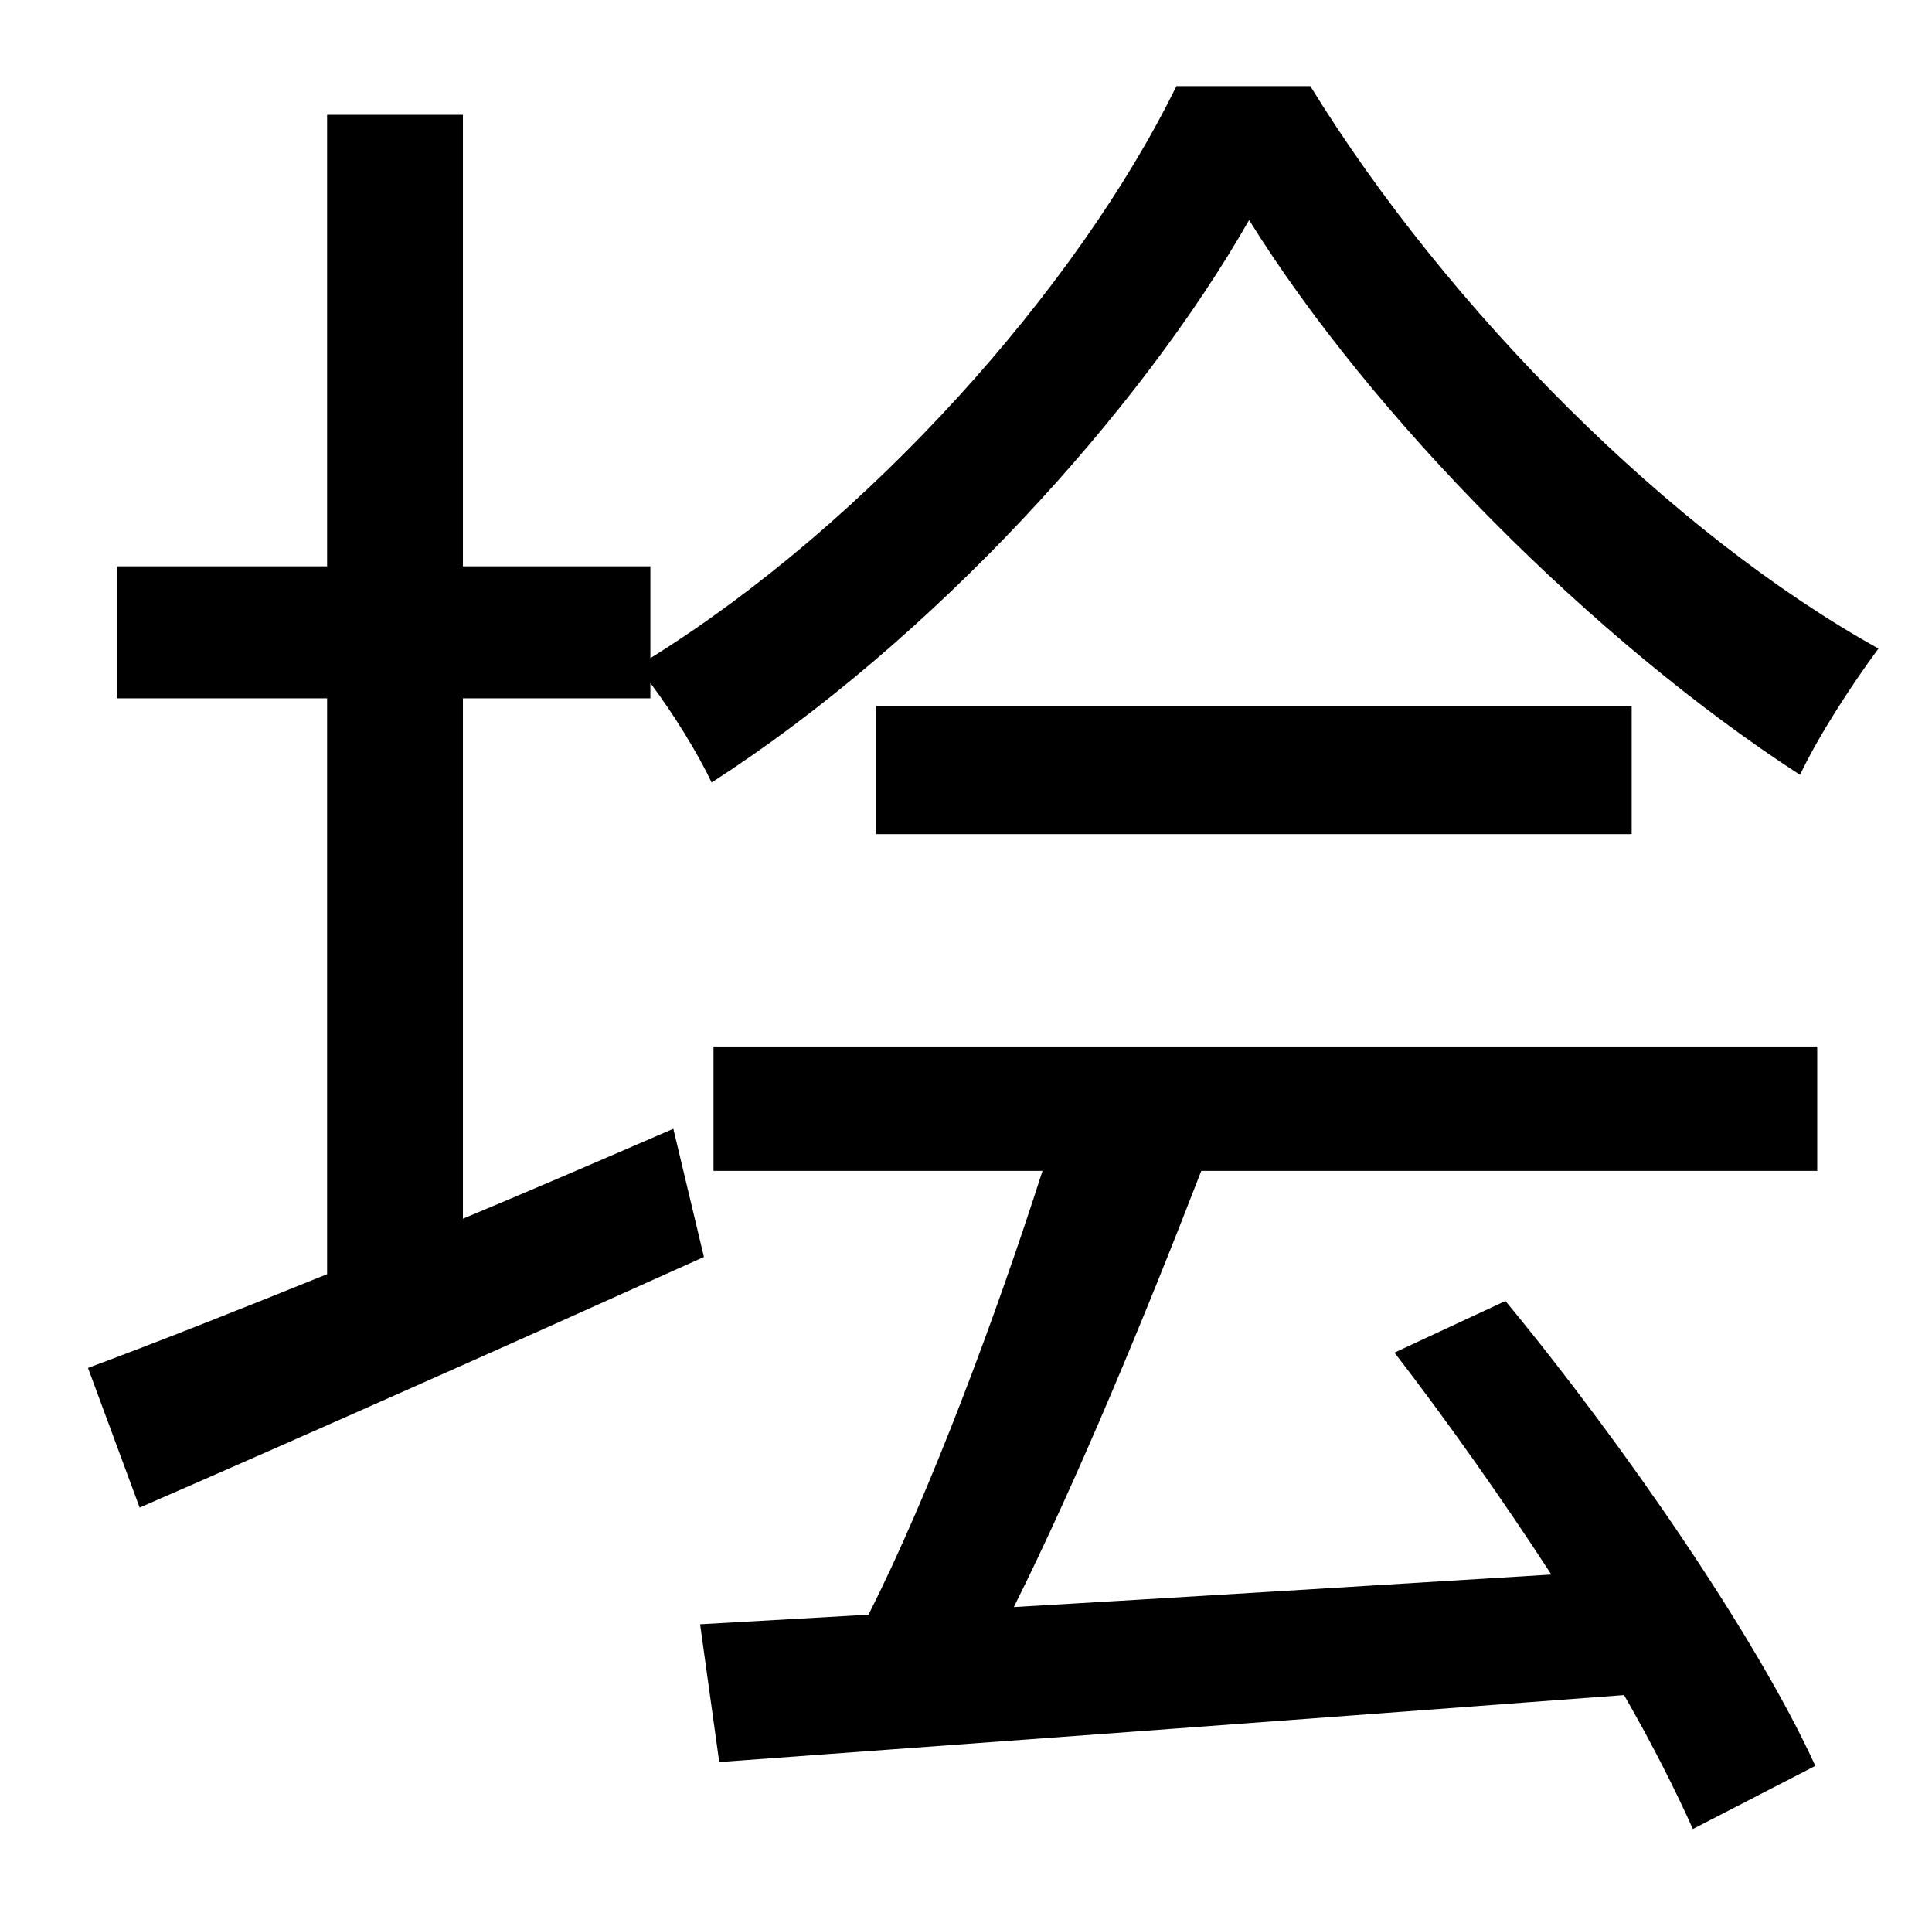 <?xml version="1.0" standalone="no"?>
<!DOCTYPE svg PUBLIC "-//W3C//DTD SVG 1.1//EN" "http://www.w3.org/Graphics/SVG/1.1/DTD/svg11.dtd" >
<svg xmlns="http://www.w3.org/2000/svg" xmlns:xlink="http://www.w3.org/1999/xlink" version="1.1" viewBox="-10 0 1010 1000">
   <path fill="currentColor"
d="M342 590l16 67c-102 46 -210 94 -295 131l-27 -73c35 -13 78 -30 125 -49v-301h-110v-69h110v-236h71v236h98v48c114 -71 223 -193 275 -299h70c72 117 189 234 297 294c-14 19 -31 45 -41 66c-108 -70 -224 -187 -288 -290c-57 100 -166 220 -281 294
c-7 -15 -20 -36 -32 -52v8h-98v272c36 -15 73 -31 110 -47zM448 436v-67h395v67h-395zM363 612v-65h577v65h-322c-29 75 -65 162 -98 228c86 -5 183 -11 281 -17c-26 -40 -55 -81 -82 -116l58 -27c62 75 132 177 162 243l-64 33c-9 -20 -21 -44 -36 -70
c-172 13 -350 26 -473 35l-10 -72l88 -5c32 -63 67 -157 91 -232h-172z" />
</svg>
